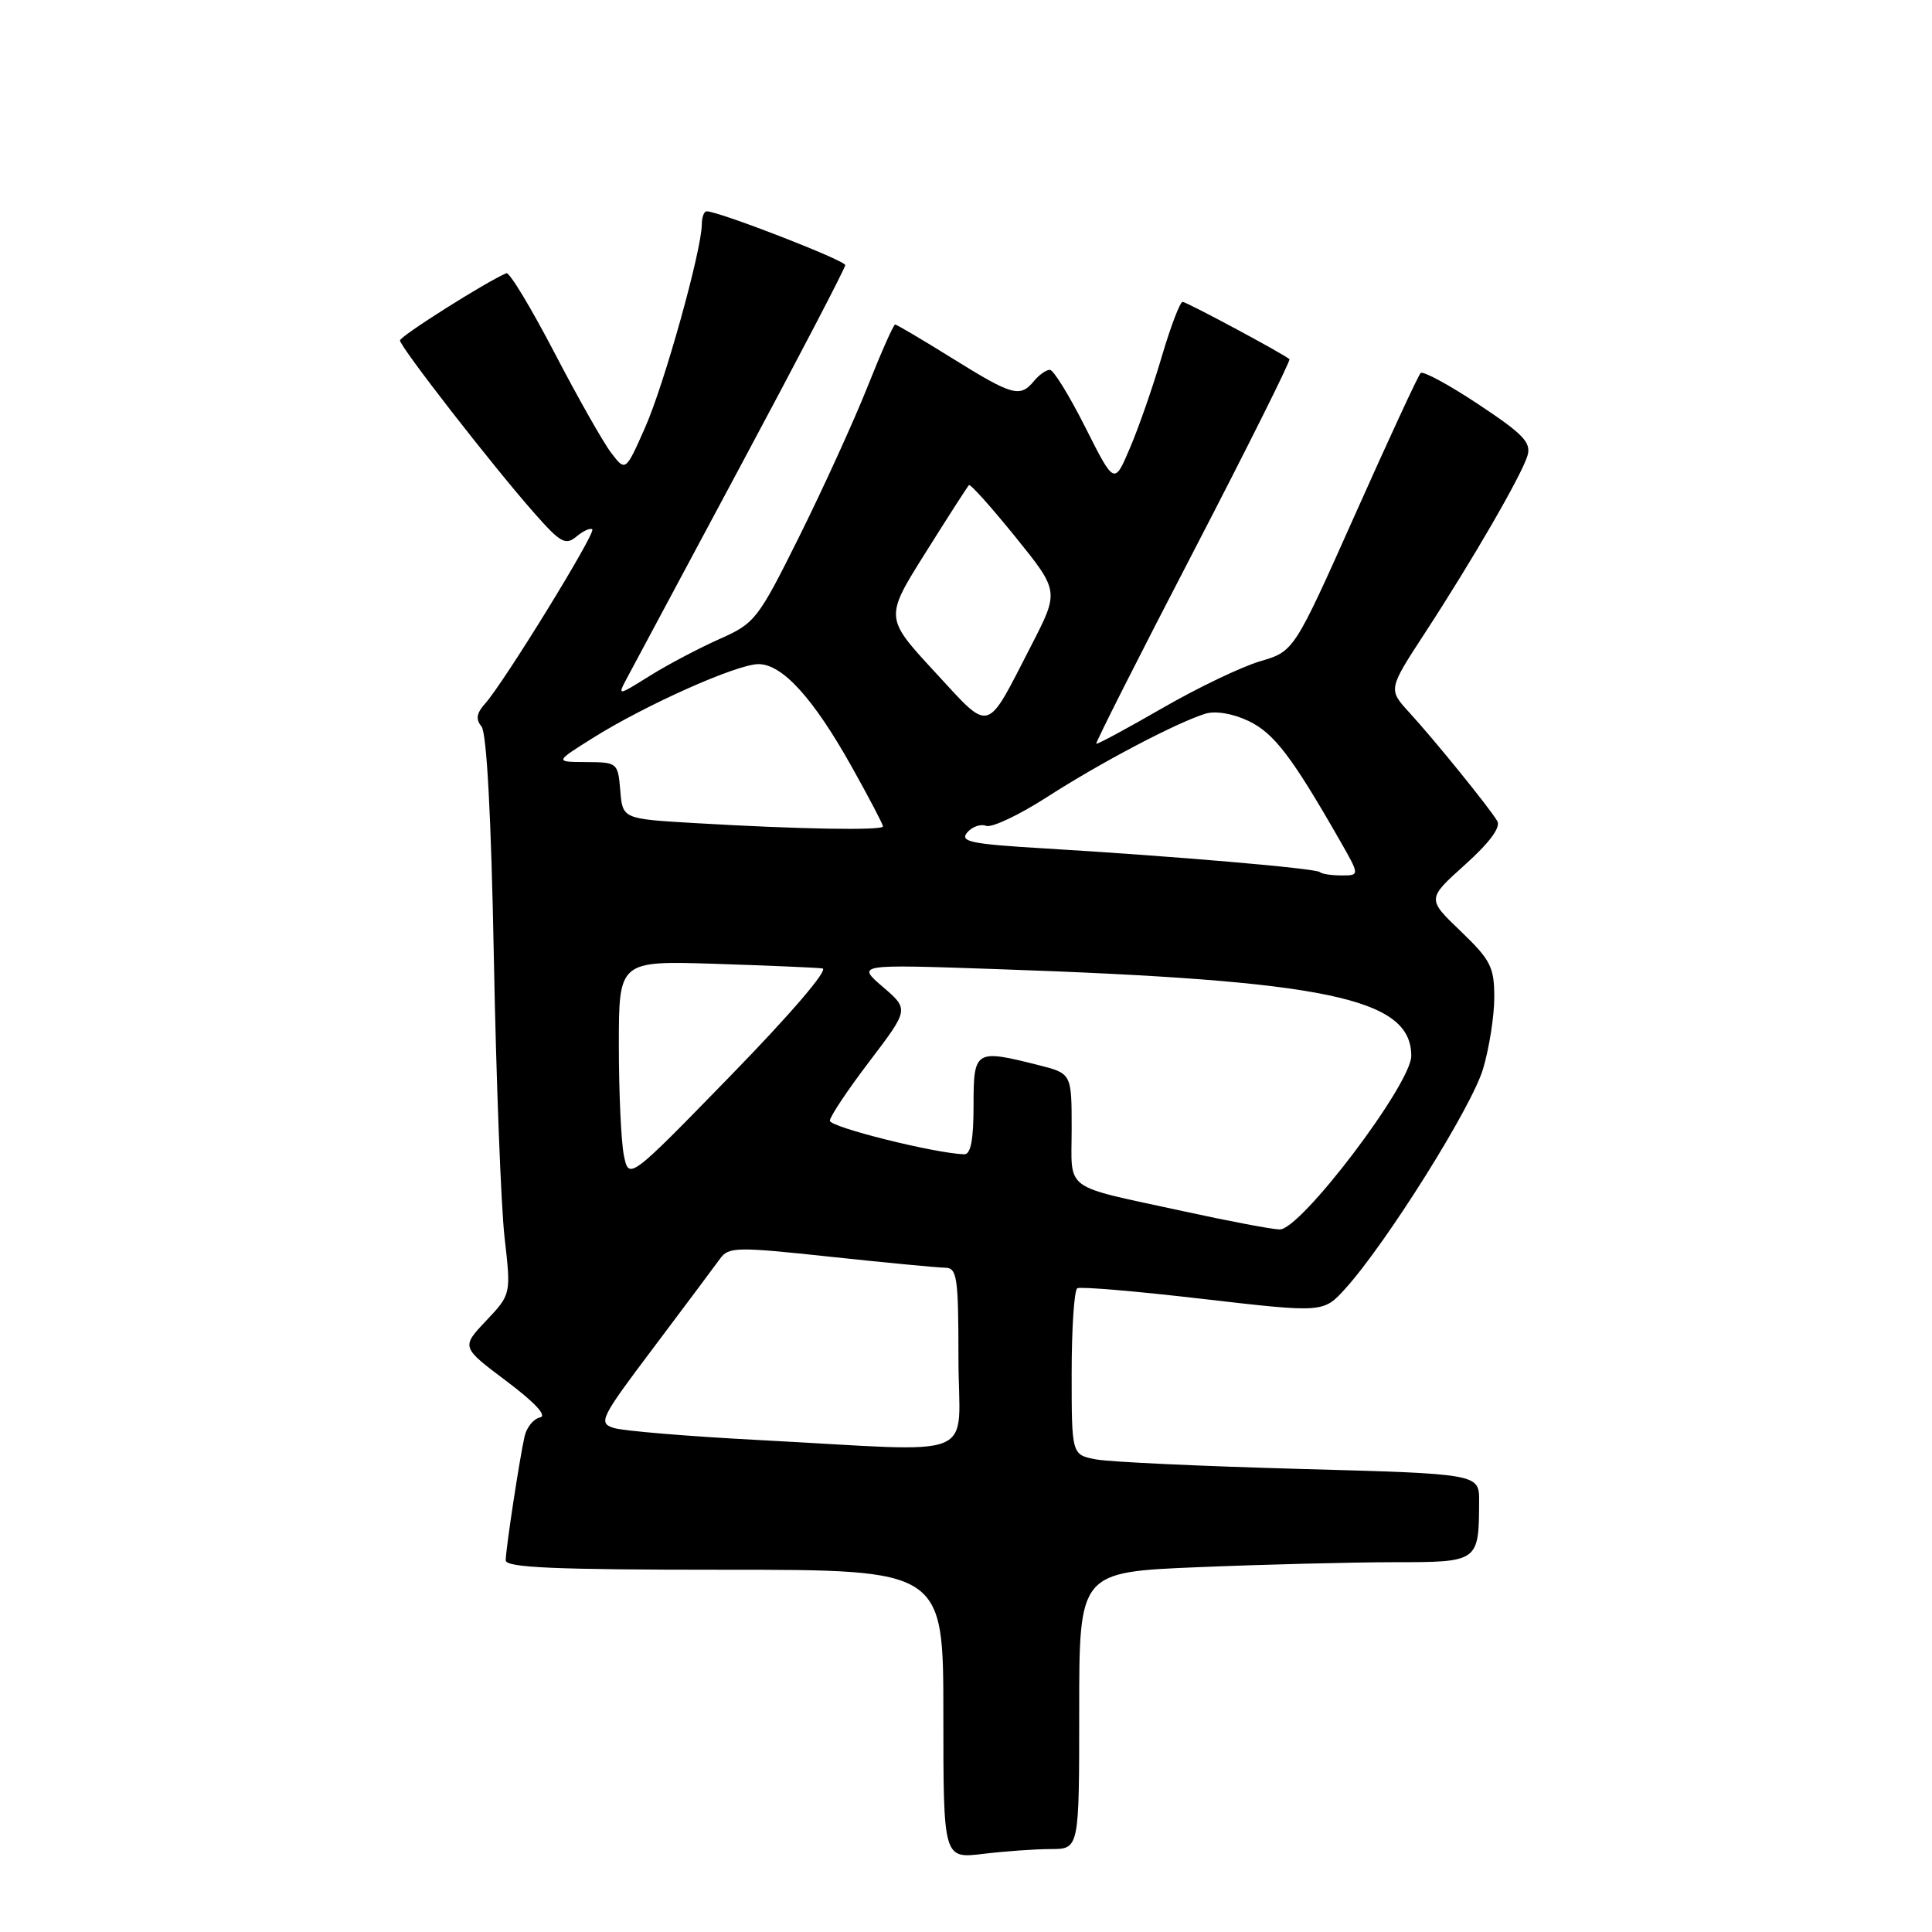 <?xml version="1.0" encoding="UTF-8" standalone="no"?>
<!DOCTYPE svg PUBLIC "-//W3C//DTD SVG 1.1//EN" "http://www.w3.org/Graphics/SVG/1.1/DTD/svg11.dtd" >
<svg xmlns="http://www.w3.org/2000/svg" xmlns:xlink="http://www.w3.org/1999/xlink" version="1.1" viewBox="0 0 256 256">
 <g >
 <path fill="currentColor"
d=" M 139.25 245.01 C 143.00 245.00 143.00 245.00 143.00 226.66 C 143.00 208.31 143.00 208.31 158.75 207.66 C 167.41 207.30 179.06 207.01 184.63 207.00 C 195.95 207.00 195.96 207.00 195.99 198.90 C 196.00 195.29 196.00 195.29 172.25 194.64 C 159.19 194.28 147.04 193.72 145.25 193.38 C 142.00 192.77 142.00 192.77 142.00 181.95 C 142.00 175.99 142.34 170.93 142.75 170.70 C 143.16 170.46 150.67 171.10 159.43 172.12 C 175.36 173.96 175.36 173.96 178.28 170.73 C 183.70 164.73 195.02 146.69 196.51 141.64 C 197.33 138.89 198.00 134.62 198.00 132.15 C 198.00 128.14 197.52 127.20 193.54 123.38 C 189.08 119.11 189.08 119.11 194.12 114.58 C 197.41 111.62 198.89 109.61 198.39 108.78 C 197.33 107.00 190.14 98.12 186.75 94.42 C 183.94 91.35 183.94 91.35 188.78 83.92 C 195.10 74.24 201.58 63.04 202.39 60.41 C 202.93 58.65 201.89 57.55 195.92 53.59 C 192.01 50.99 188.55 49.12 188.24 49.43 C 187.92 49.75 184.02 58.17 179.57 68.15 C 171.47 86.30 171.47 86.30 166.98 87.62 C 164.52 88.34 158.68 91.14 154.00 93.84 C 149.32 96.54 145.39 98.66 145.26 98.55 C 145.13 98.44 150.91 87.00 158.12 73.12 C 165.32 59.24 171.05 47.75 170.86 47.59 C 169.87 46.78 157.22 40.00 156.70 40.00 C 156.36 40.00 155.12 43.26 153.94 47.25 C 152.77 51.24 150.87 56.69 149.72 59.37 C 147.65 64.25 147.65 64.25 143.81 56.62 C 141.70 52.43 139.59 49.00 139.11 49.00 C 138.63 49.00 137.68 49.67 137.00 50.50 C 135.16 52.72 134.15 52.43 126.22 47.50 C 122.24 45.02 118.81 43.00 118.61 43.00 C 118.40 43.00 116.75 46.71 114.95 51.25 C 113.14 55.79 109.09 64.68 105.95 71.00 C 100.44 82.08 100.05 82.58 95.37 84.66 C 92.69 85.85 88.54 88.03 86.15 89.52 C 81.81 92.23 81.81 92.23 83.07 89.86 C 83.76 88.56 90.55 75.88 98.16 61.67 C 105.77 47.47 112.00 35.52 112.00 35.13 C 112.00 34.50 95.25 28.00 93.63 28.00 C 93.28 28.00 93.00 28.79 92.99 29.75 C 92.97 33.17 88.03 50.89 85.48 56.65 C 82.89 62.50 82.89 62.50 80.98 60.00 C 79.93 58.62 76.54 52.64 73.45 46.70 C 70.35 40.76 67.50 36.03 67.10 36.20 C 64.42 37.33 53.00 44.55 53.00 45.11 C 53.00 45.94 65.25 61.70 70.79 67.98 C 74.27 71.93 74.93 72.30 76.39 71.09 C 77.30 70.33 78.24 69.91 78.48 70.15 C 78.97 70.63 66.74 90.50 64.28 93.23 C 63.14 94.50 63.01 95.31 63.80 96.26 C 64.49 97.09 65.09 108.23 65.44 127.03 C 65.75 143.24 66.39 159.88 66.86 164.00 C 67.72 171.50 67.72 171.50 64.42 175.00 C 61.11 178.50 61.11 178.50 67.10 183.00 C 70.92 185.87 72.53 187.62 71.55 187.82 C 70.70 188.00 69.78 189.13 69.51 190.32 C 68.83 193.35 67.02 205.23 67.01 206.75 C 67.00 207.72 73.46 208.00 96.00 208.00 C 125.00 208.00 125.00 208.00 125.00 227.14 C 125.00 246.28 125.00 246.28 130.25 245.65 C 133.14 245.30 137.19 245.01 139.25 245.01 Z  M 100.50 190.81 C 91.15 190.32 82.51 189.60 81.31 189.21 C 79.24 188.54 79.56 187.91 86.65 178.50 C 90.79 173.00 94.73 167.73 95.40 166.80 C 96.54 165.21 97.57 165.19 110.06 166.53 C 117.45 167.32 124.29 167.97 125.25 167.98 C 126.82 168.00 127.00 169.25 127.00 180.00 C 127.00 193.81 130.52 192.38 100.50 190.81 Z  M 156.79 160.49 C 140.58 156.96 142.00 158.01 142.00 149.55 C 142.00 142.24 142.00 142.24 137.56 141.12 C 129.20 139.01 129.00 139.14 129.00 146.50 C 129.00 151.06 128.63 152.99 127.75 152.95 C 123.79 152.81 109.93 149.34 109.96 148.50 C 109.97 147.95 112.34 144.40 115.22 140.62 C 120.45 133.74 120.45 133.74 116.97 130.76 C 113.50 127.77 113.50 127.77 132.00 128.41 C 175.85 129.92 187.00 132.25 187.00 139.91 C 187.00 143.65 172.30 163.03 169.55 162.91 C 168.42 162.87 162.68 161.78 156.79 160.49 Z  M 82.66 153.06 C 82.30 151.24 82.00 144.70 82.00 138.53 C 82.00 127.31 82.00 127.31 94.75 127.71 C 101.76 127.94 108.16 128.21 108.98 128.32 C 109.84 128.44 104.79 134.34 96.89 142.45 C 83.33 156.38 83.33 156.38 82.66 153.06 Z  M 174.89 115.56 C 174.40 115.06 155.47 113.44 138.24 112.41 C 128.68 111.84 127.15 111.53 128.15 110.32 C 128.79 109.55 129.93 109.14 130.67 109.43 C 131.41 109.71 135.05 107.99 138.76 105.60 C 145.77 101.08 155.88 95.76 159.72 94.57 C 161.06 94.16 163.34 94.54 165.43 95.53 C 168.79 97.13 171.16 100.23 177.47 111.25 C 180.19 116.00 180.19 116.00 177.76 116.00 C 176.43 116.00 175.13 115.80 174.89 115.56 Z  M 92.00 109.06 C 82.50 108.50 82.50 108.50 82.19 104.75 C 81.88 101.07 81.81 101.00 77.69 100.98 C 73.50 100.96 73.50 100.96 78.50 97.82 C 85.48 93.43 97.64 88.00 100.50 88.00 C 103.68 88.00 107.79 92.54 112.88 101.64 C 115.15 105.69 117.00 109.23 117.00 109.50 C 117.00 110.07 105.90 109.88 92.00 109.06 Z  M 123.83 88.99 C 117.23 81.84 117.23 81.84 122.64 73.23 C 125.61 68.49 128.20 64.47 128.39 64.28 C 128.57 64.09 131.34 67.18 134.54 71.14 C 140.35 78.33 140.35 78.33 136.68 85.47 C 130.53 97.41 131.40 97.18 123.83 88.99 Z "/>
</g>
</svg>